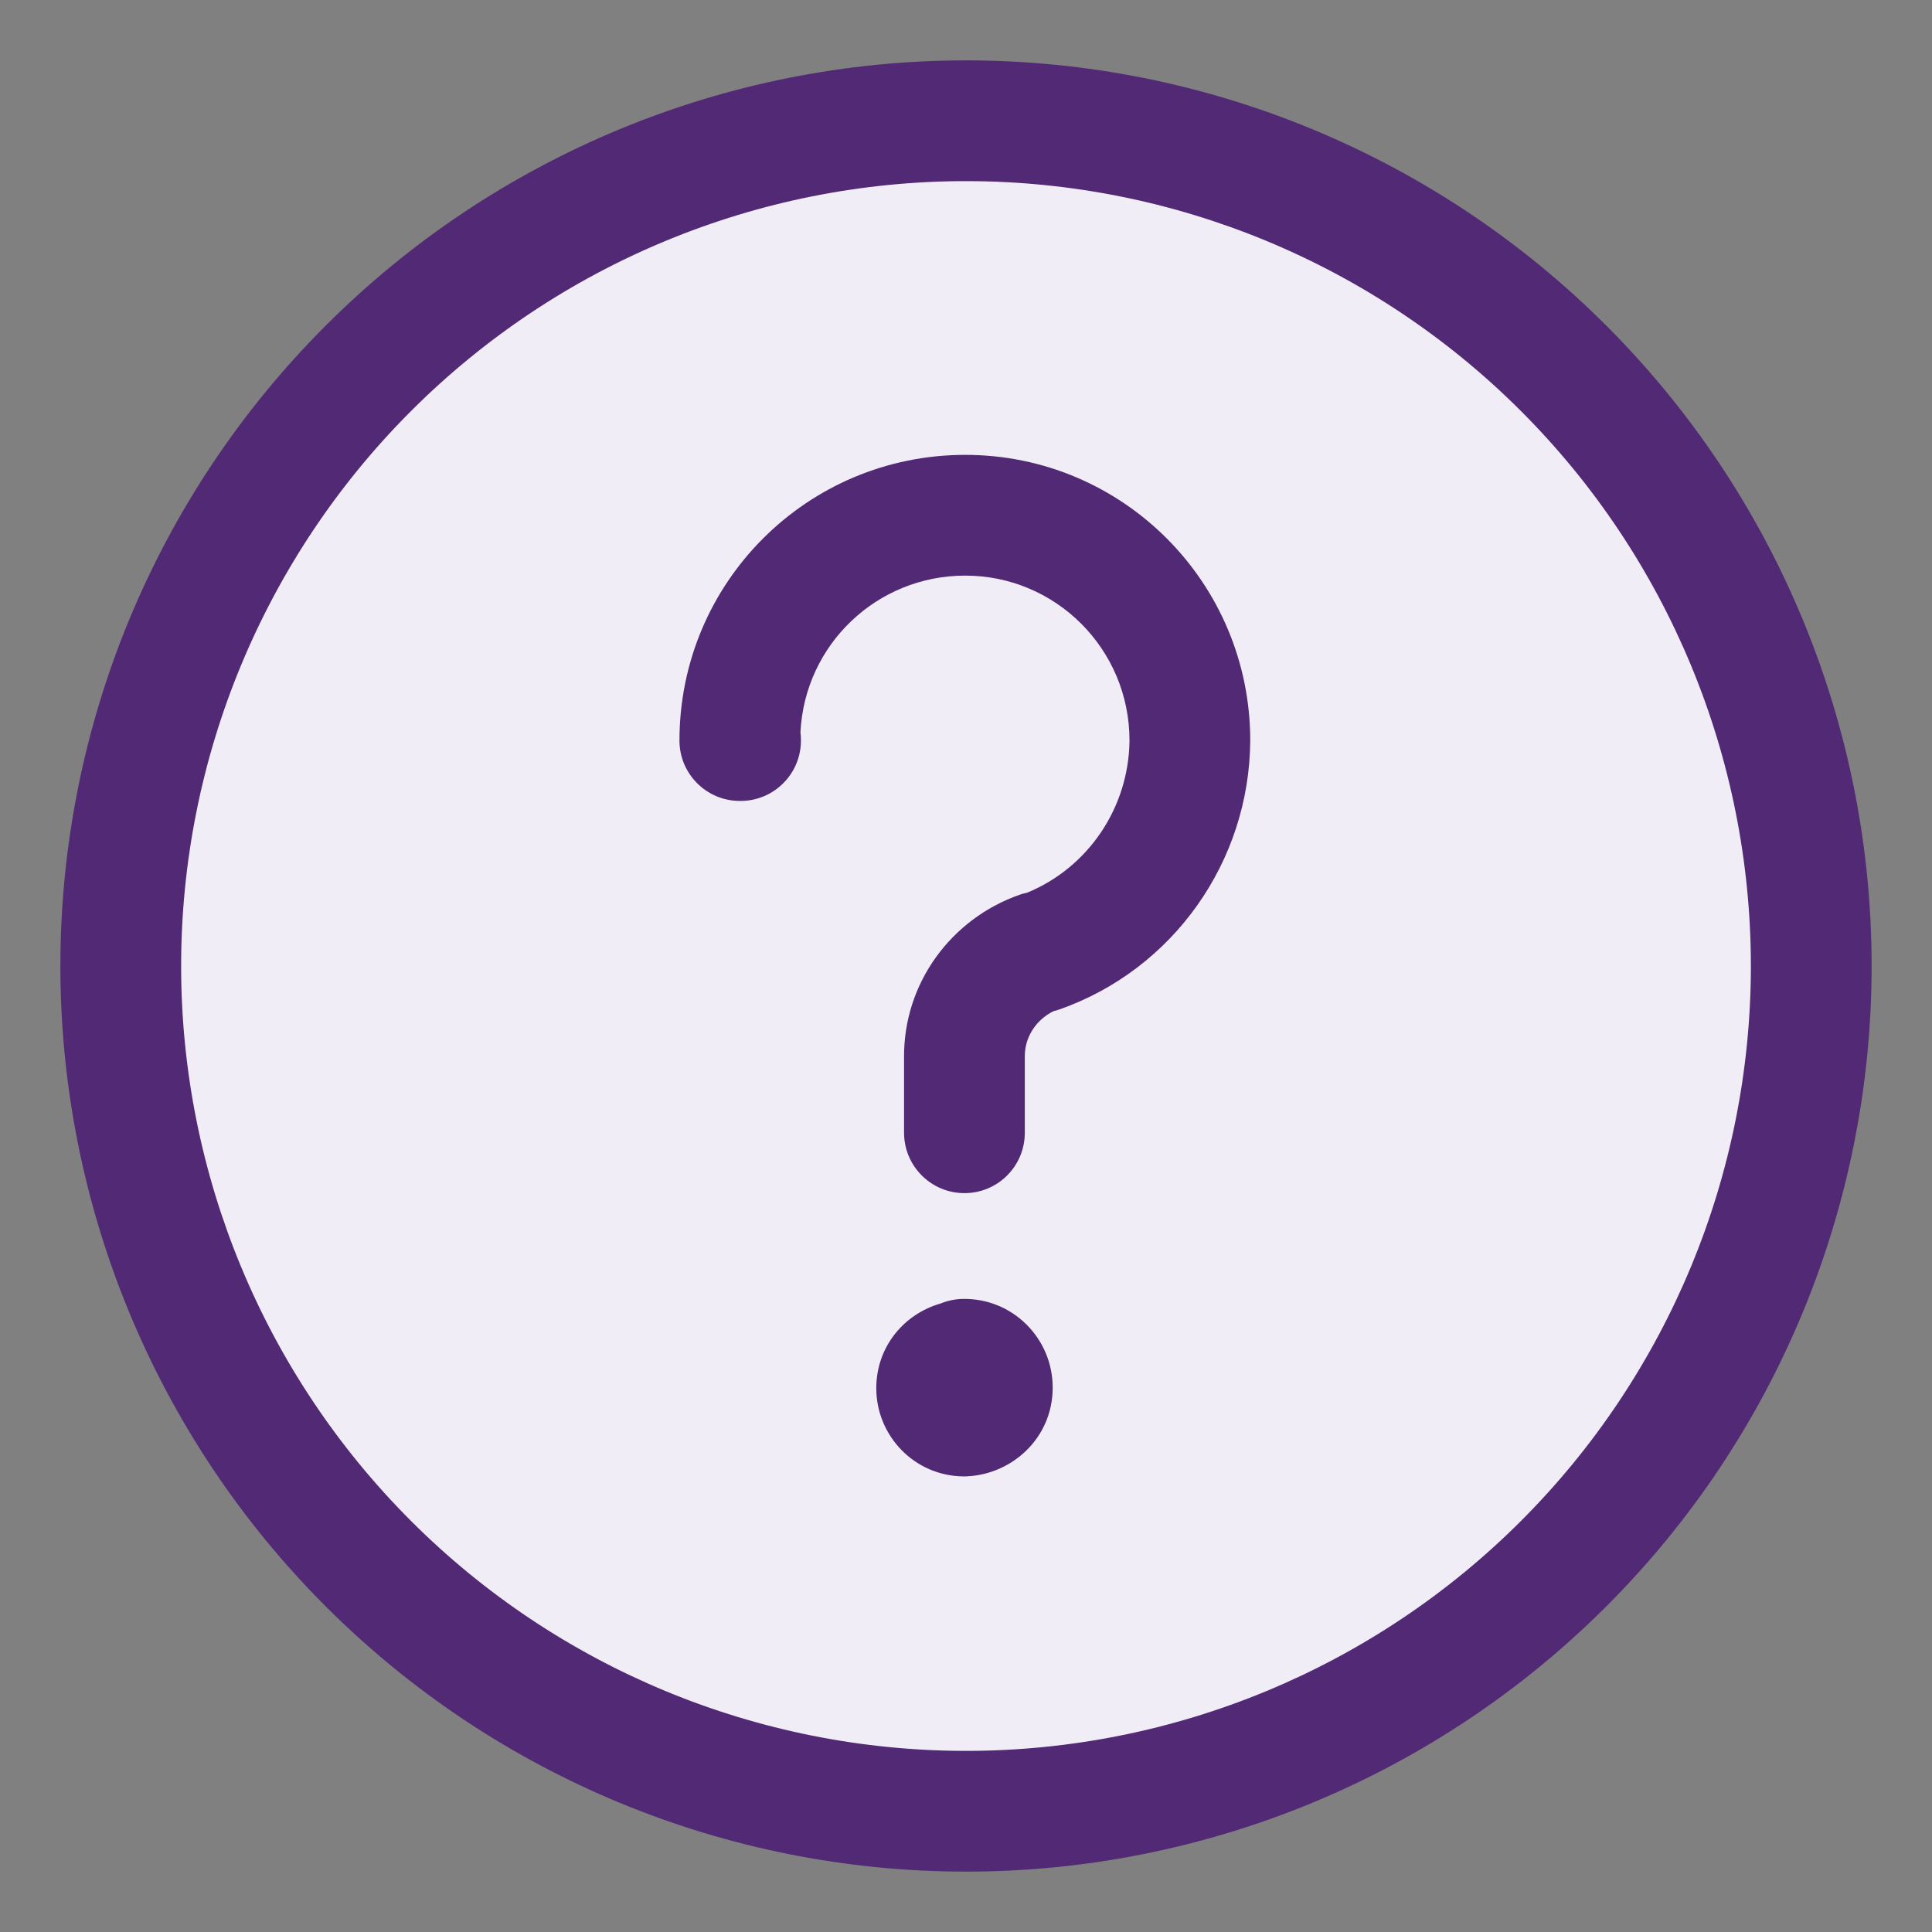<svg width="16" height="16" viewBox="0 0 16 16" fill="none" xmlns="http://www.w3.org/2000/svg">
<rect x="0" y="0" width="16" height="16" fill="#808080" stroke="none"/>
<path d="M8 1C6.143 1 4.363 1.737 3.05 3.05C1.737 4.363 1 6.143 1 8C1 9.857 1.737 11.637 3.05 12.95C4.363 14.263 6.143 15 8 15C9.857 15 11.637 14.263 12.95 12.95C14.263 11.637 15 9.857 15 8C15 6.143 14.263 4.363 12.95 3.05C11.637 1.737 9.857 1 8 1Z" fill="#F1EDF7"/>
<path fill-rule="evenodd" clip-rule="evenodd" d="M8 0.5C6.011 0.5 4.103 1.29 2.697 2.697C1.29 4.103 0.5 6.011 0.5 8C0.5 9.989 1.29 11.897 2.697 13.303C4.103 14.71 6.011 15.5 8 15.5C9.989 15.5 11.897 14.71 13.303 13.303C14.71 11.897 15.5 9.989 15.5 8C15.5 6.011 14.71 4.103 13.303 2.697C11.897 1.29 9.989 0.5 8 0.5ZM3.404 3.404C4.623 2.185 6.276 1.5 8 1.5C9.724 1.5 11.377 2.185 12.596 3.404C13.815 4.623 14.5 6.276 14.5 8C14.5 9.724 13.815 11.377 12.596 12.596C11.377 13.815 9.724 14.5 8 14.5C6.276 14.5 4.623 13.815 3.404 12.596C2.185 11.377 1.5 9.724 1.5 8C1.5 6.276 2.185 4.623 3.404 3.404ZM6.629 6.065C6.632 6.088 6.633 6.11 6.633 6.133C6.633 6.409 6.409 6.633 6.133 6.633H6.127C5.851 6.633 5.627 6.409 5.627 6.133C5.627 4.824 6.685 3.767 7.994 3.767C9.298 3.767 10.354 4.825 10.354 6.133V6.137H10.354C10.346 7.135 9.717 8.027 8.776 8.359C8.759 8.365 8.742 8.37 8.725 8.374C8.575 8.448 8.485 8.595 8.487 8.751L8.487 8.759H8.487V9.381C8.487 9.657 8.264 9.881 7.987 9.881C7.711 9.881 7.487 9.657 7.487 9.381V8.763C7.48 8.141 7.879 7.608 8.444 7.41C8.465 7.403 8.485 7.397 8.506 7.393C9.01 7.186 9.349 6.69 9.354 6.131C9.353 5.374 8.742 4.767 7.994 4.767C7.26 4.767 6.664 5.34 6.629 6.065ZM7.969 10.757C8.388 10.748 8.718 11.086 8.718 11.491C8.718 11.911 8.38 12.208 8.012 12.226C8.004 12.227 7.996 12.227 7.987 12.227C7.572 12.227 7.257 11.889 7.257 11.497C7.257 11.149 7.491 10.88 7.79 10.795C7.846 10.772 7.906 10.759 7.969 10.757Z" fill="#522974"/>
</svg>
